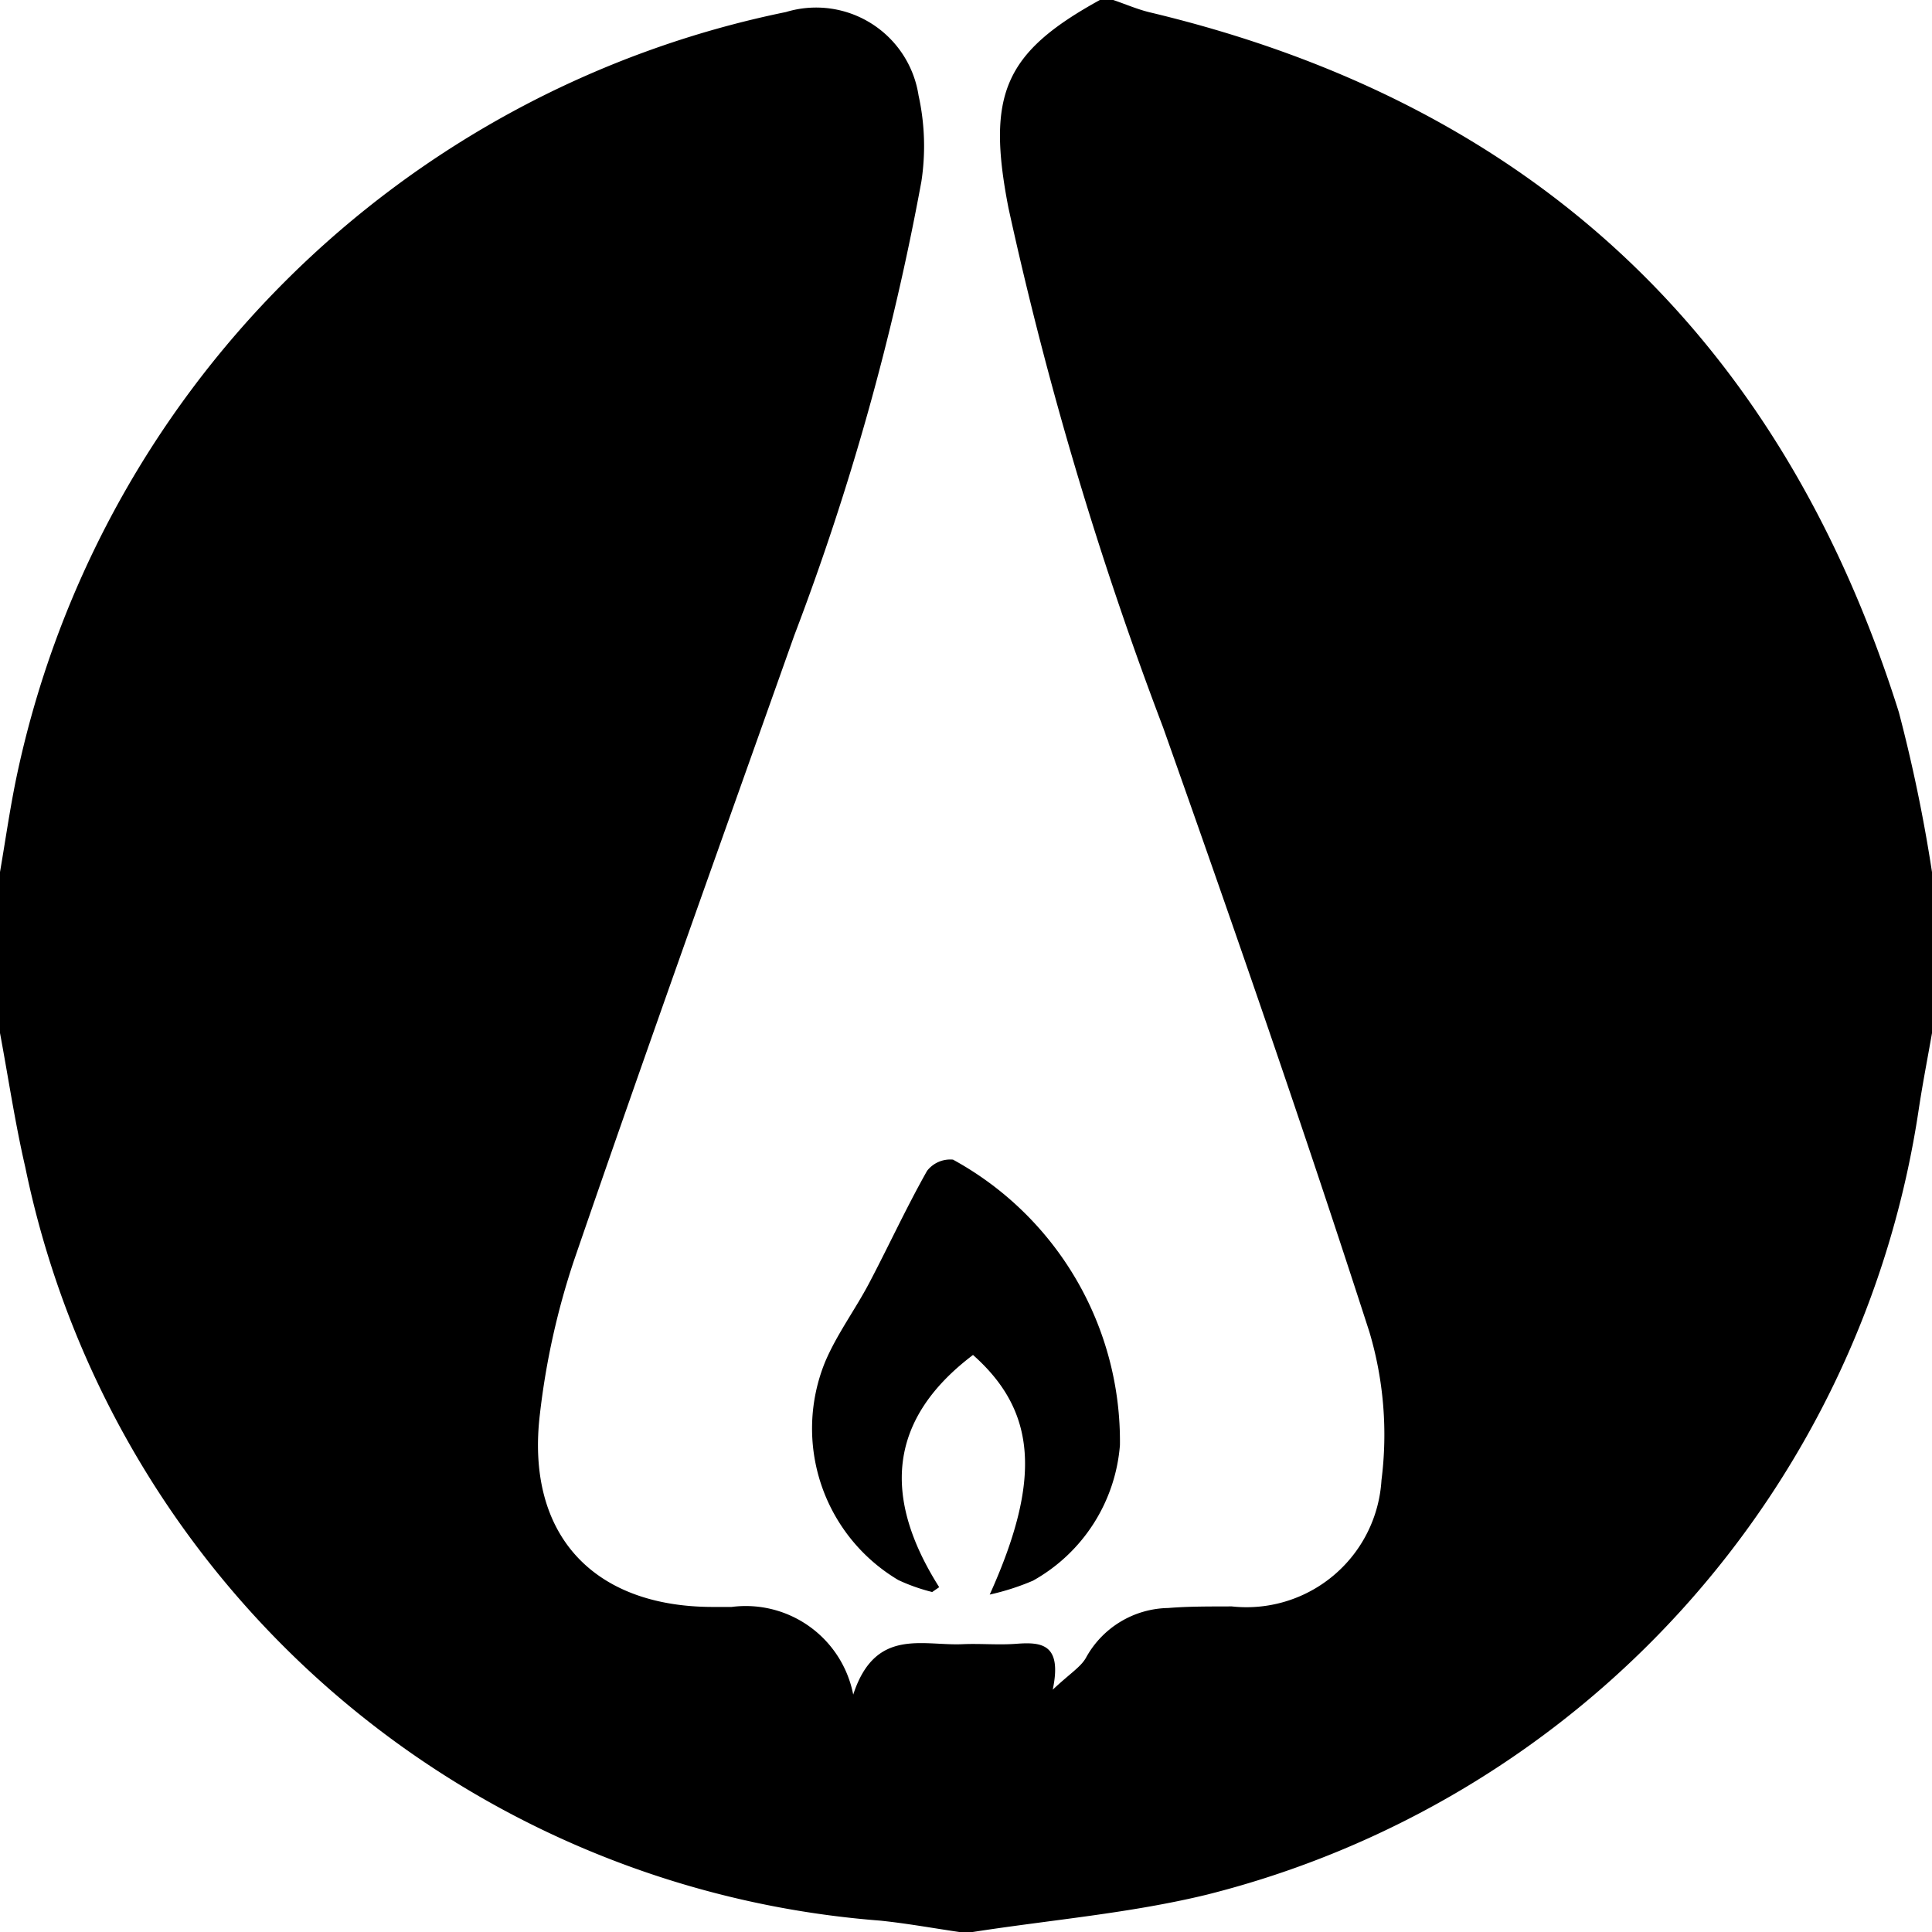 <svg id="Layer_1" data-name="Layer 1" xmlns="http://www.w3.org/2000/svg" width="40" height="40" viewBox="0 0 40 40"><title>icon-logo</title><path d="M536,409.056v3.333c-.091.518-.192,1.035-.271,1.555a19.775,19.775,0,0,1-14.739,16.282c-1.586.386-3.232.522-4.851.774h-.278c-.548-.08-1.093-.18-1.644-.236a19.613,19.613,0,0,1-17.694-15.6c-.212-.917-.35-1.85-.523-2.776v-3.333c.109-.636.2-1.274.329-1.906a20.472,20.472,0,0,1,15.944-15.9,2.146,2.146,0,0,1,2.745,1.728,4.861,4.861,0,0,1,.058,1.783,53.642,53.642,0,0,1-2.633,9.4c-1.529,4.309-3.074,8.612-4.559,12.936a15.631,15.631,0,0,0-.705,3.174c-.3,2.48,1.078,3.988,3.553,4,.139,0,.277,0,.416,0a2.267,2.267,0,0,1,2.517,1.815c.454-1.394,1.434-1.006,2.267-1.044.37-.016.742.02,1.11-.008.522-.04.953,0,.754.95.36-.339.582-.47.69-.665a1.979,1.979,0,0,1,1.7-1.026c.437-.036.877-.031,1.316-.033a2.8,2.8,0,0,0,3.1-2.614,7.45,7.45,0,0,0-.25-3.068c-1.356-4.2-2.8-8.364-4.273-12.521a75.84,75.84,0,0,1-3.2-10.751c-.459-2.354-.082-3.217,1.892-4.305h.278c.26.088.514.2.78.261,7.908,1.892,13.052,6.751,15.484,14.482A32.087,32.087,0,0,1,536,409.056Z" transform="translate(-496 -391)"/><path id="flame" d="M516.491,424.014c1.079-2.39.965-3.8-.346-4.961-1.779,1.347-1.867,2.964-.7,4.808l-.145.1a3.825,3.825,0,0,1-.7-.247,3.649,3.649,0,0,1-1.516-4.519c.241-.569.62-1.078.91-1.628.406-.772.771-1.566,1.2-2.326a.607.607,0,0,1,.537-.232,6.645,6.645,0,0,1,3.456,5.912,3.533,3.533,0,0,1-1.8,2.805A5.06,5.06,0,0,1,516.491,424.014Z" transform="translate(-496 -391)" /></svg>